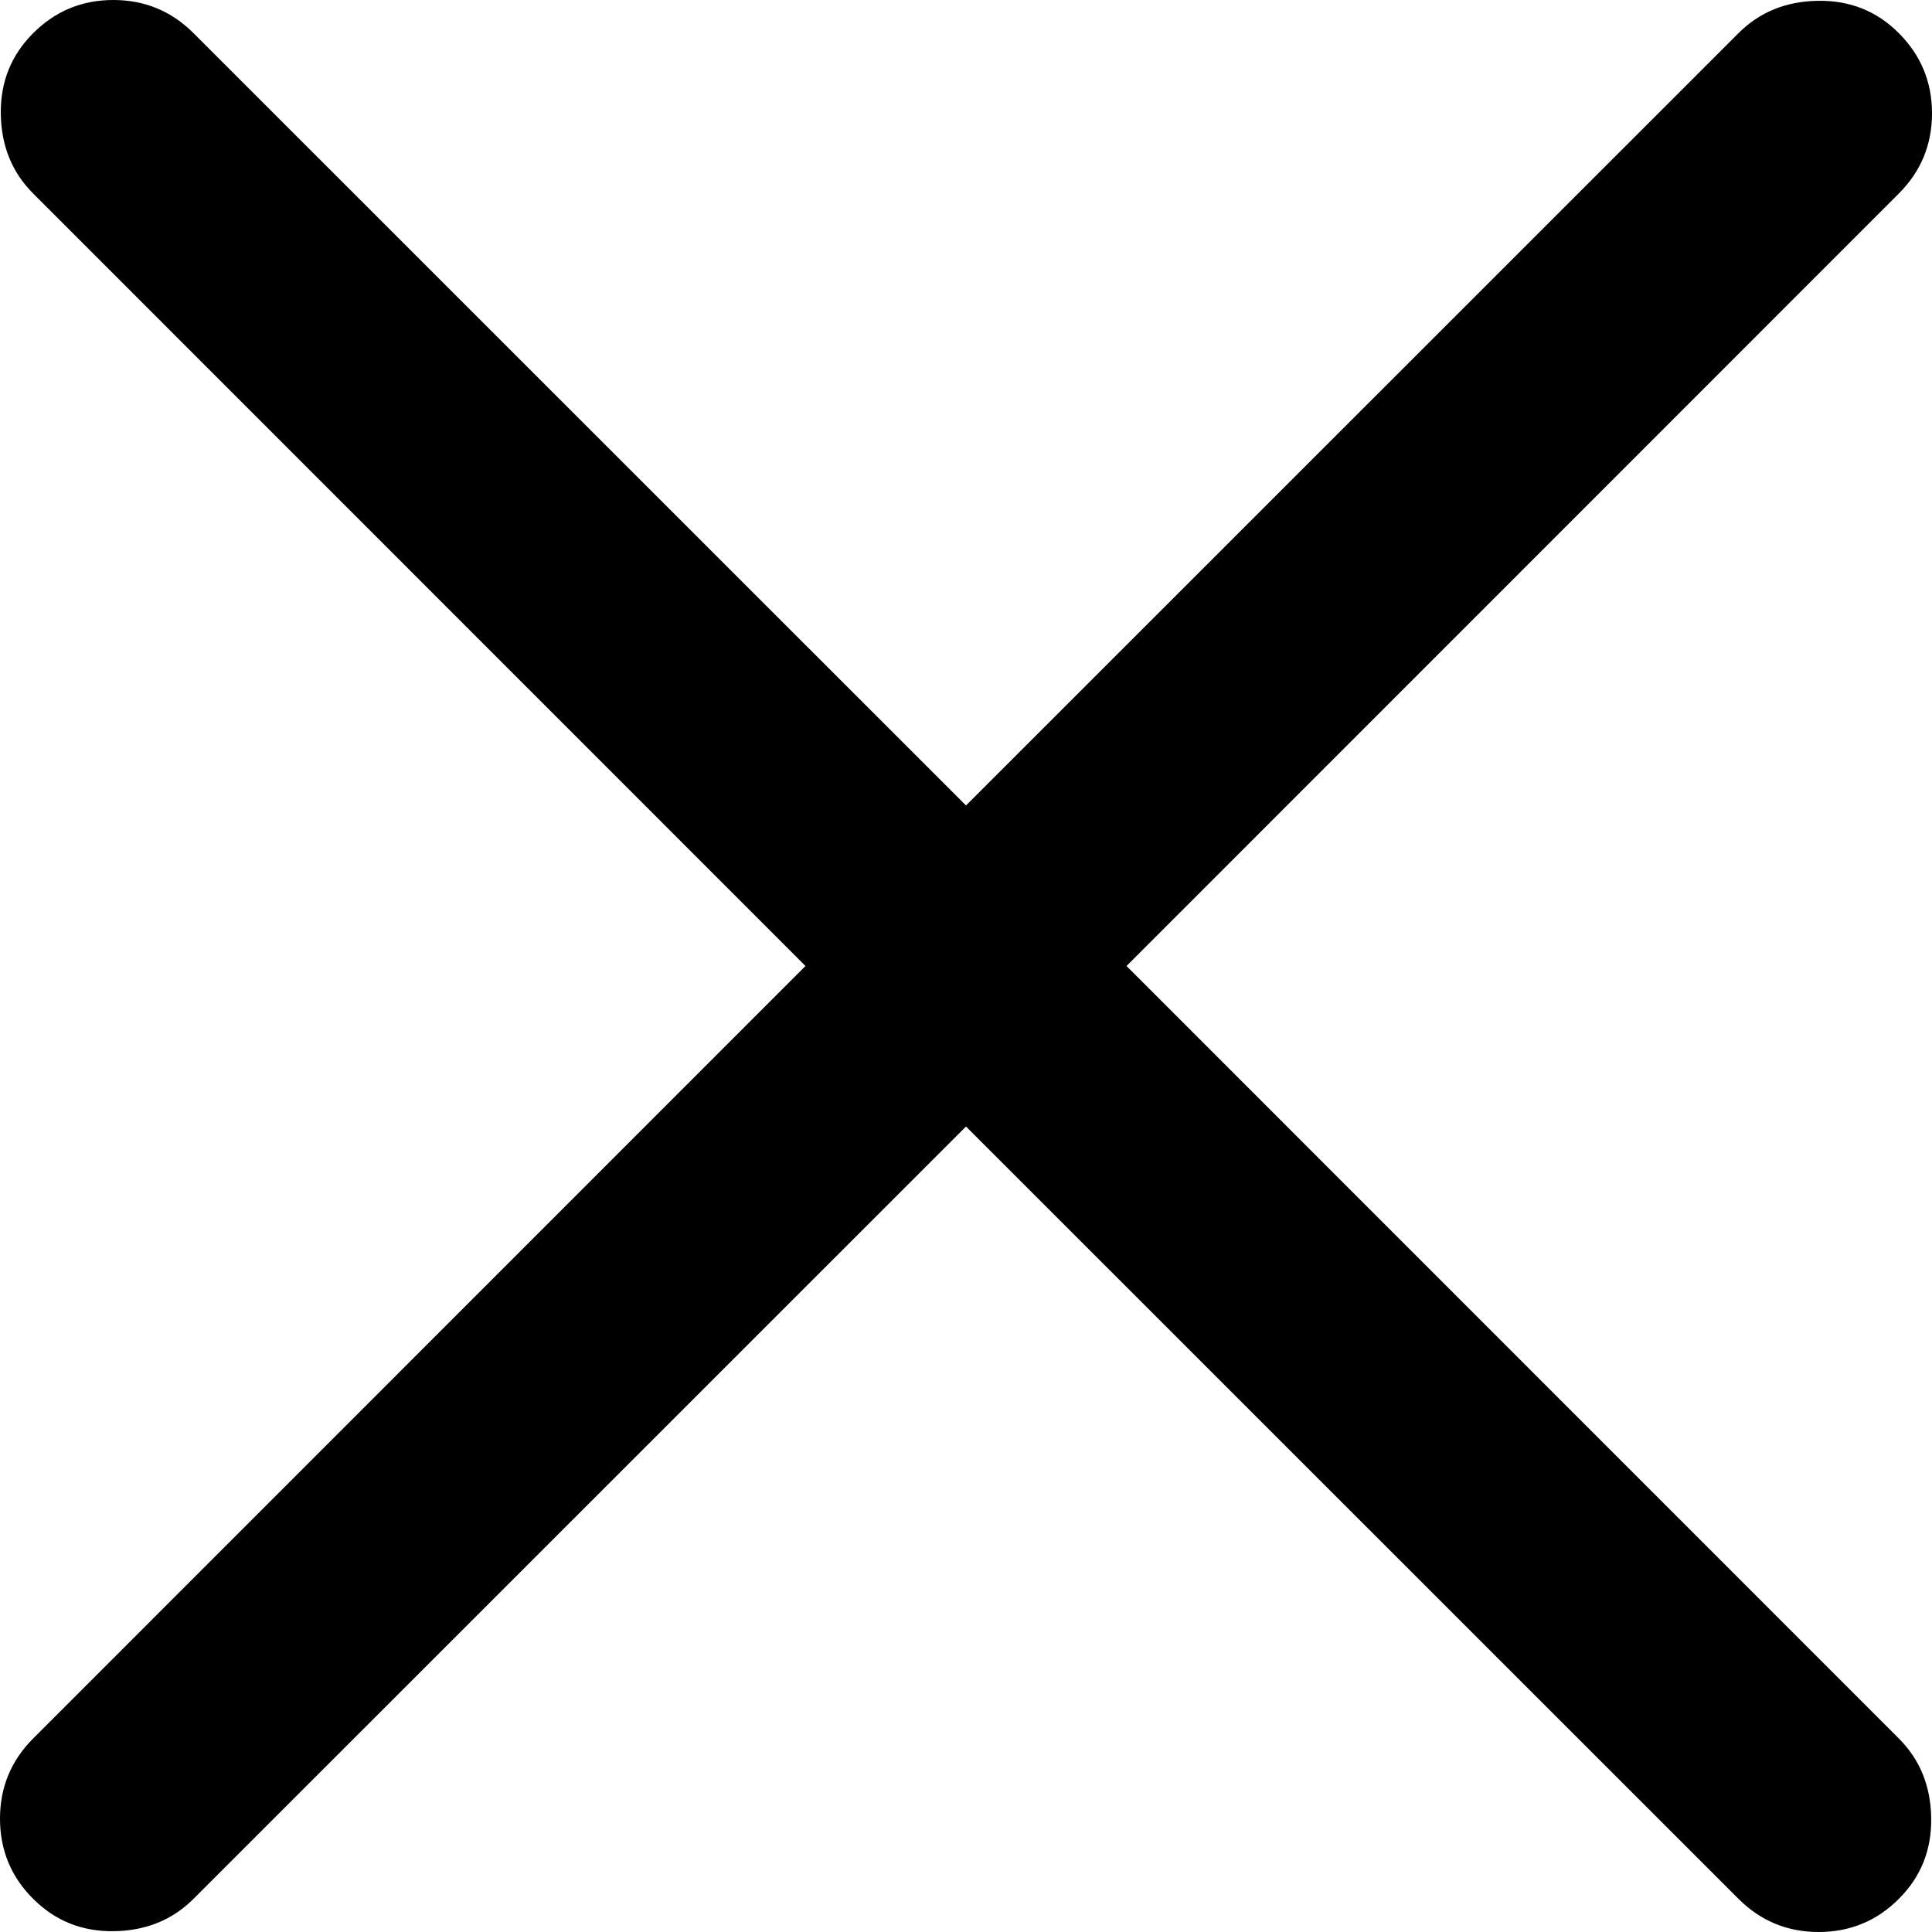 <svg width="12" height="12" viewBox="0 0 12 12" fill="none" xmlns="http://www.w3.org/2000/svg">
<path d="M6 6.997L1.202 11.794C1.071 11.925 0.907 11.992 0.708 11.995C0.51 11.998 0.343 11.931 0.206 11.794C0.069 11.658 0 11.491 0 11.296C0 11.101 0.069 10.935 0.206 10.798L5.003 6L0.206 1.202C0.075 1.071 0.008 0.907 0.005 0.708C0.002 0.51 0.069 0.343 0.206 0.206C0.343 0.069 0.509 0 0.704 0C0.899 0 1.065 0.069 1.202 0.206L6 5.003L10.798 0.206C10.929 0.075 11.093 0.008 11.292 0.005C11.49 0.002 11.658 0.069 11.794 0.206C11.931 0.343 12 0.509 12 0.704C12 0.899 11.931 1.065 11.794 1.202L6.997 6L11.794 10.798C11.925 10.929 11.992 11.093 11.995 11.292C11.998 11.49 11.931 11.658 11.794 11.794C11.658 11.931 11.491 12 11.296 12C11.101 12 10.935 11.931 10.798 11.794L6 6.997Z" fill="black"/>
</svg>
